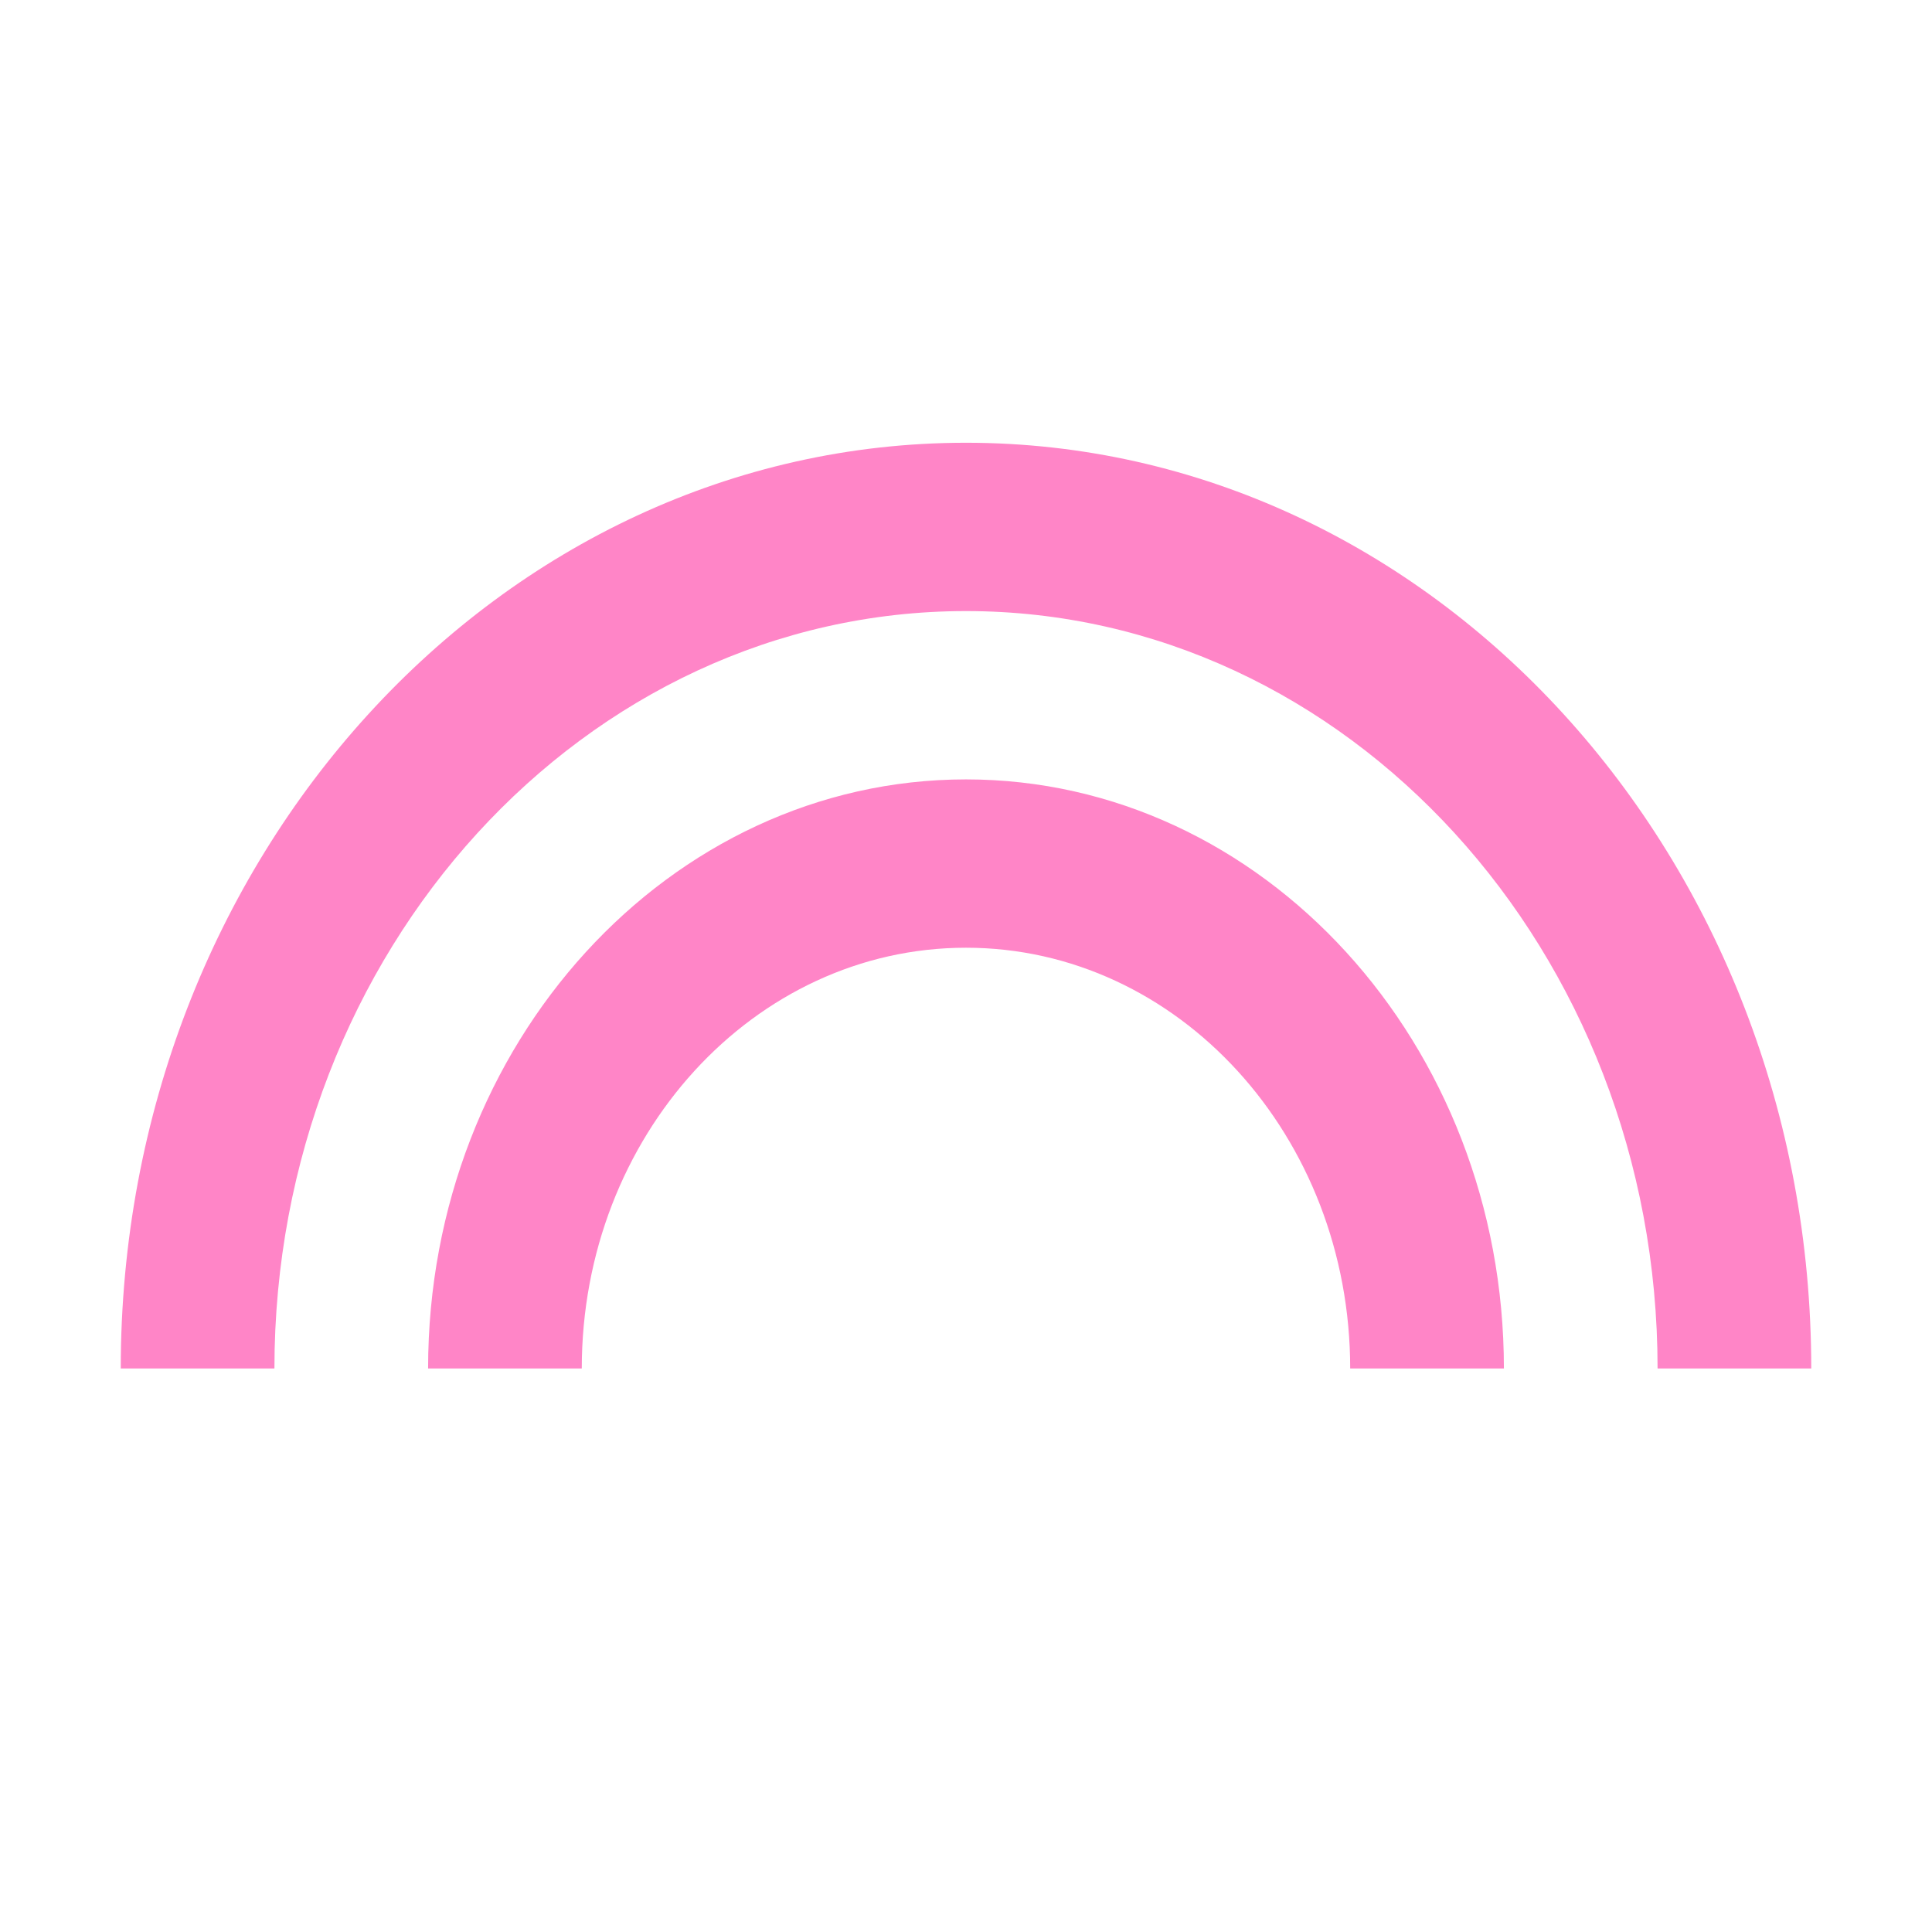 <svg width="48" height="48" viewBox="0 0 48 48" fill="#F5F5F5" xmlns="http://www.w3.org/2000/svg">
<path d="M24 19.364C16.631 19.364 10.636 25.929 10.636 34H14.454C14.454 28.229 18.731 23.546 24 23.546C29.269 23.546 33.545 28.229 33.545 34H37.364C37.364 25.929 31.369 19.364 24 19.364ZM24 11C12.412 11 3 21.308 3 34H6.818C6.818 23.629 14.531 15.182 24 15.182C33.469 15.182 41.182 23.629 41.182 34H45C45 21.308 35.588 11 24 11Z" fill="#FF85C7"/>
</svg>
